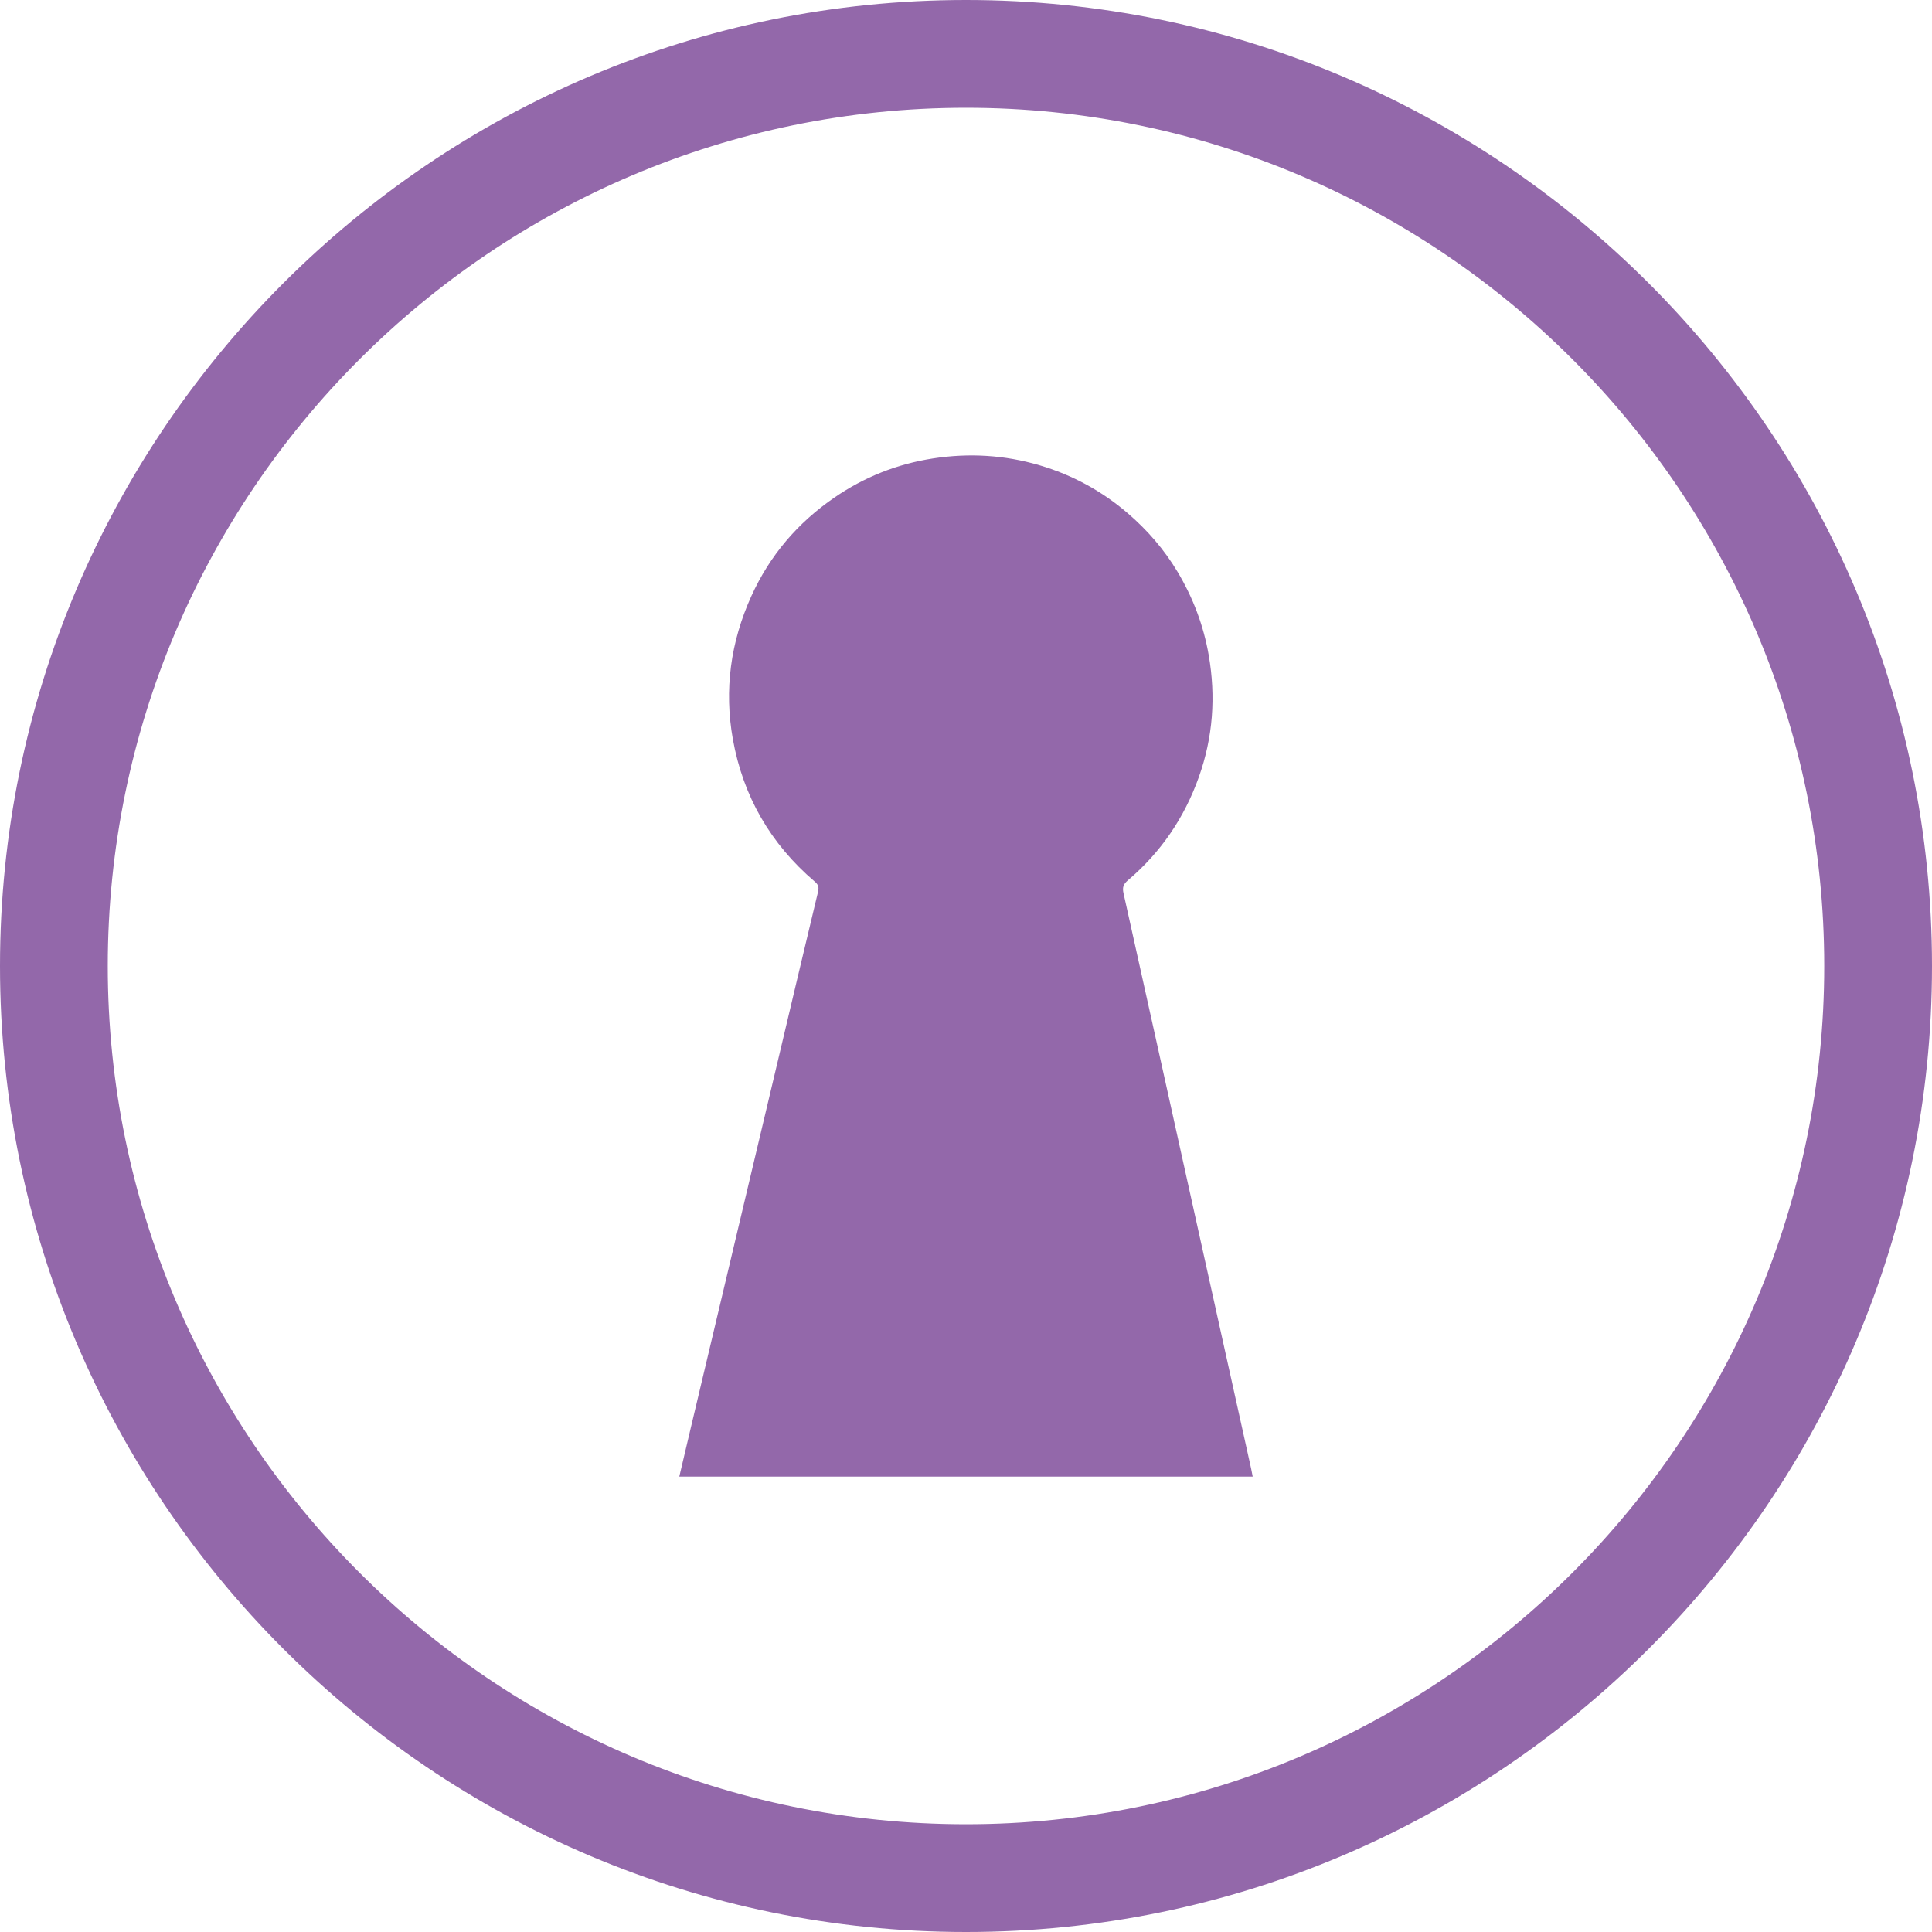 <?xml version="1.0" encoding="utf-8"?>
<!-- Generator: Adobe Illustrator 17.0.0, SVG Export Plug-In . SVG Version: 6.00 Build 0)  -->
<!DOCTYPE svg PUBLIC "-//W3C//DTD SVG 1.1//EN" "http://www.w3.org/Graphics/SVG/1.1/DTD/svg11.dtd">
<svg version="1.1" id="Layer_1" xmlns="http://www.w3.org/2000/svg" xmlns:xlink="http://www.w3.org/1999/xlink" x="0px" y="0px"
	 width="125.5px" height="125.5px" viewBox="0 0 125.5 125.5" enable-background="new 0 0 125.5 125.5" xml:space="preserve">
<path fill="#9368AA" d="M62.75,0C28.149,0,0,28.149,0,62.75s28.149,62.75,62.75,62.75s62.75-28.149,62.75-62.75S97.351,0,62.75,0z
	 M62.75,118.5C32.01,118.5,7,93.491,7,62.75S32.01,7,62.75,7s55.75,25.009,55.75,55.75S93.49,118.5,62.75,118.5z"/>
<path fill="#9368AA" d="M77.484,78.317c-1.499-6.766-2.994-13.533-4.503-20.297c-0.083-0.372-0.008-0.588,0.285-0.836
	c2.141-1.815,3.667-4.062,4.609-6.705c0.92-2.582,1.111-5.225,0.642-7.919c-0.336-1.93-1.018-3.73-2.023-5.412
	c-0.869-1.454-1.962-2.715-3.244-3.815c-1.682-1.443-3.594-2.481-5.716-3.107c-2.271-0.671-4.581-0.809-6.929-0.446
	c-2.333,0.36-4.469,1.212-6.402,2.539c-2.379,1.634-4.2,3.76-5.397,6.404c-1.347,2.976-1.774,6.08-1.201,9.291
	c0.662,3.709,2.447,6.803,5.319,9.252c0.235,0.2,0.285,0.368,0.213,0.67c-0.91,3.784-1.802,7.572-2.7,11.359
	c-1.86,7.845-3.722,15.69-5.583,23.535c-0.242,1.018-0.481,2.038-0.728,3.088c12.422,0,24.802,0,37.248,0
	c-0.04-0.204-0.069-0.365-0.104-0.525C80.008,89.7,78.745,84.009,77.484,78.317z"/>
</svg>
